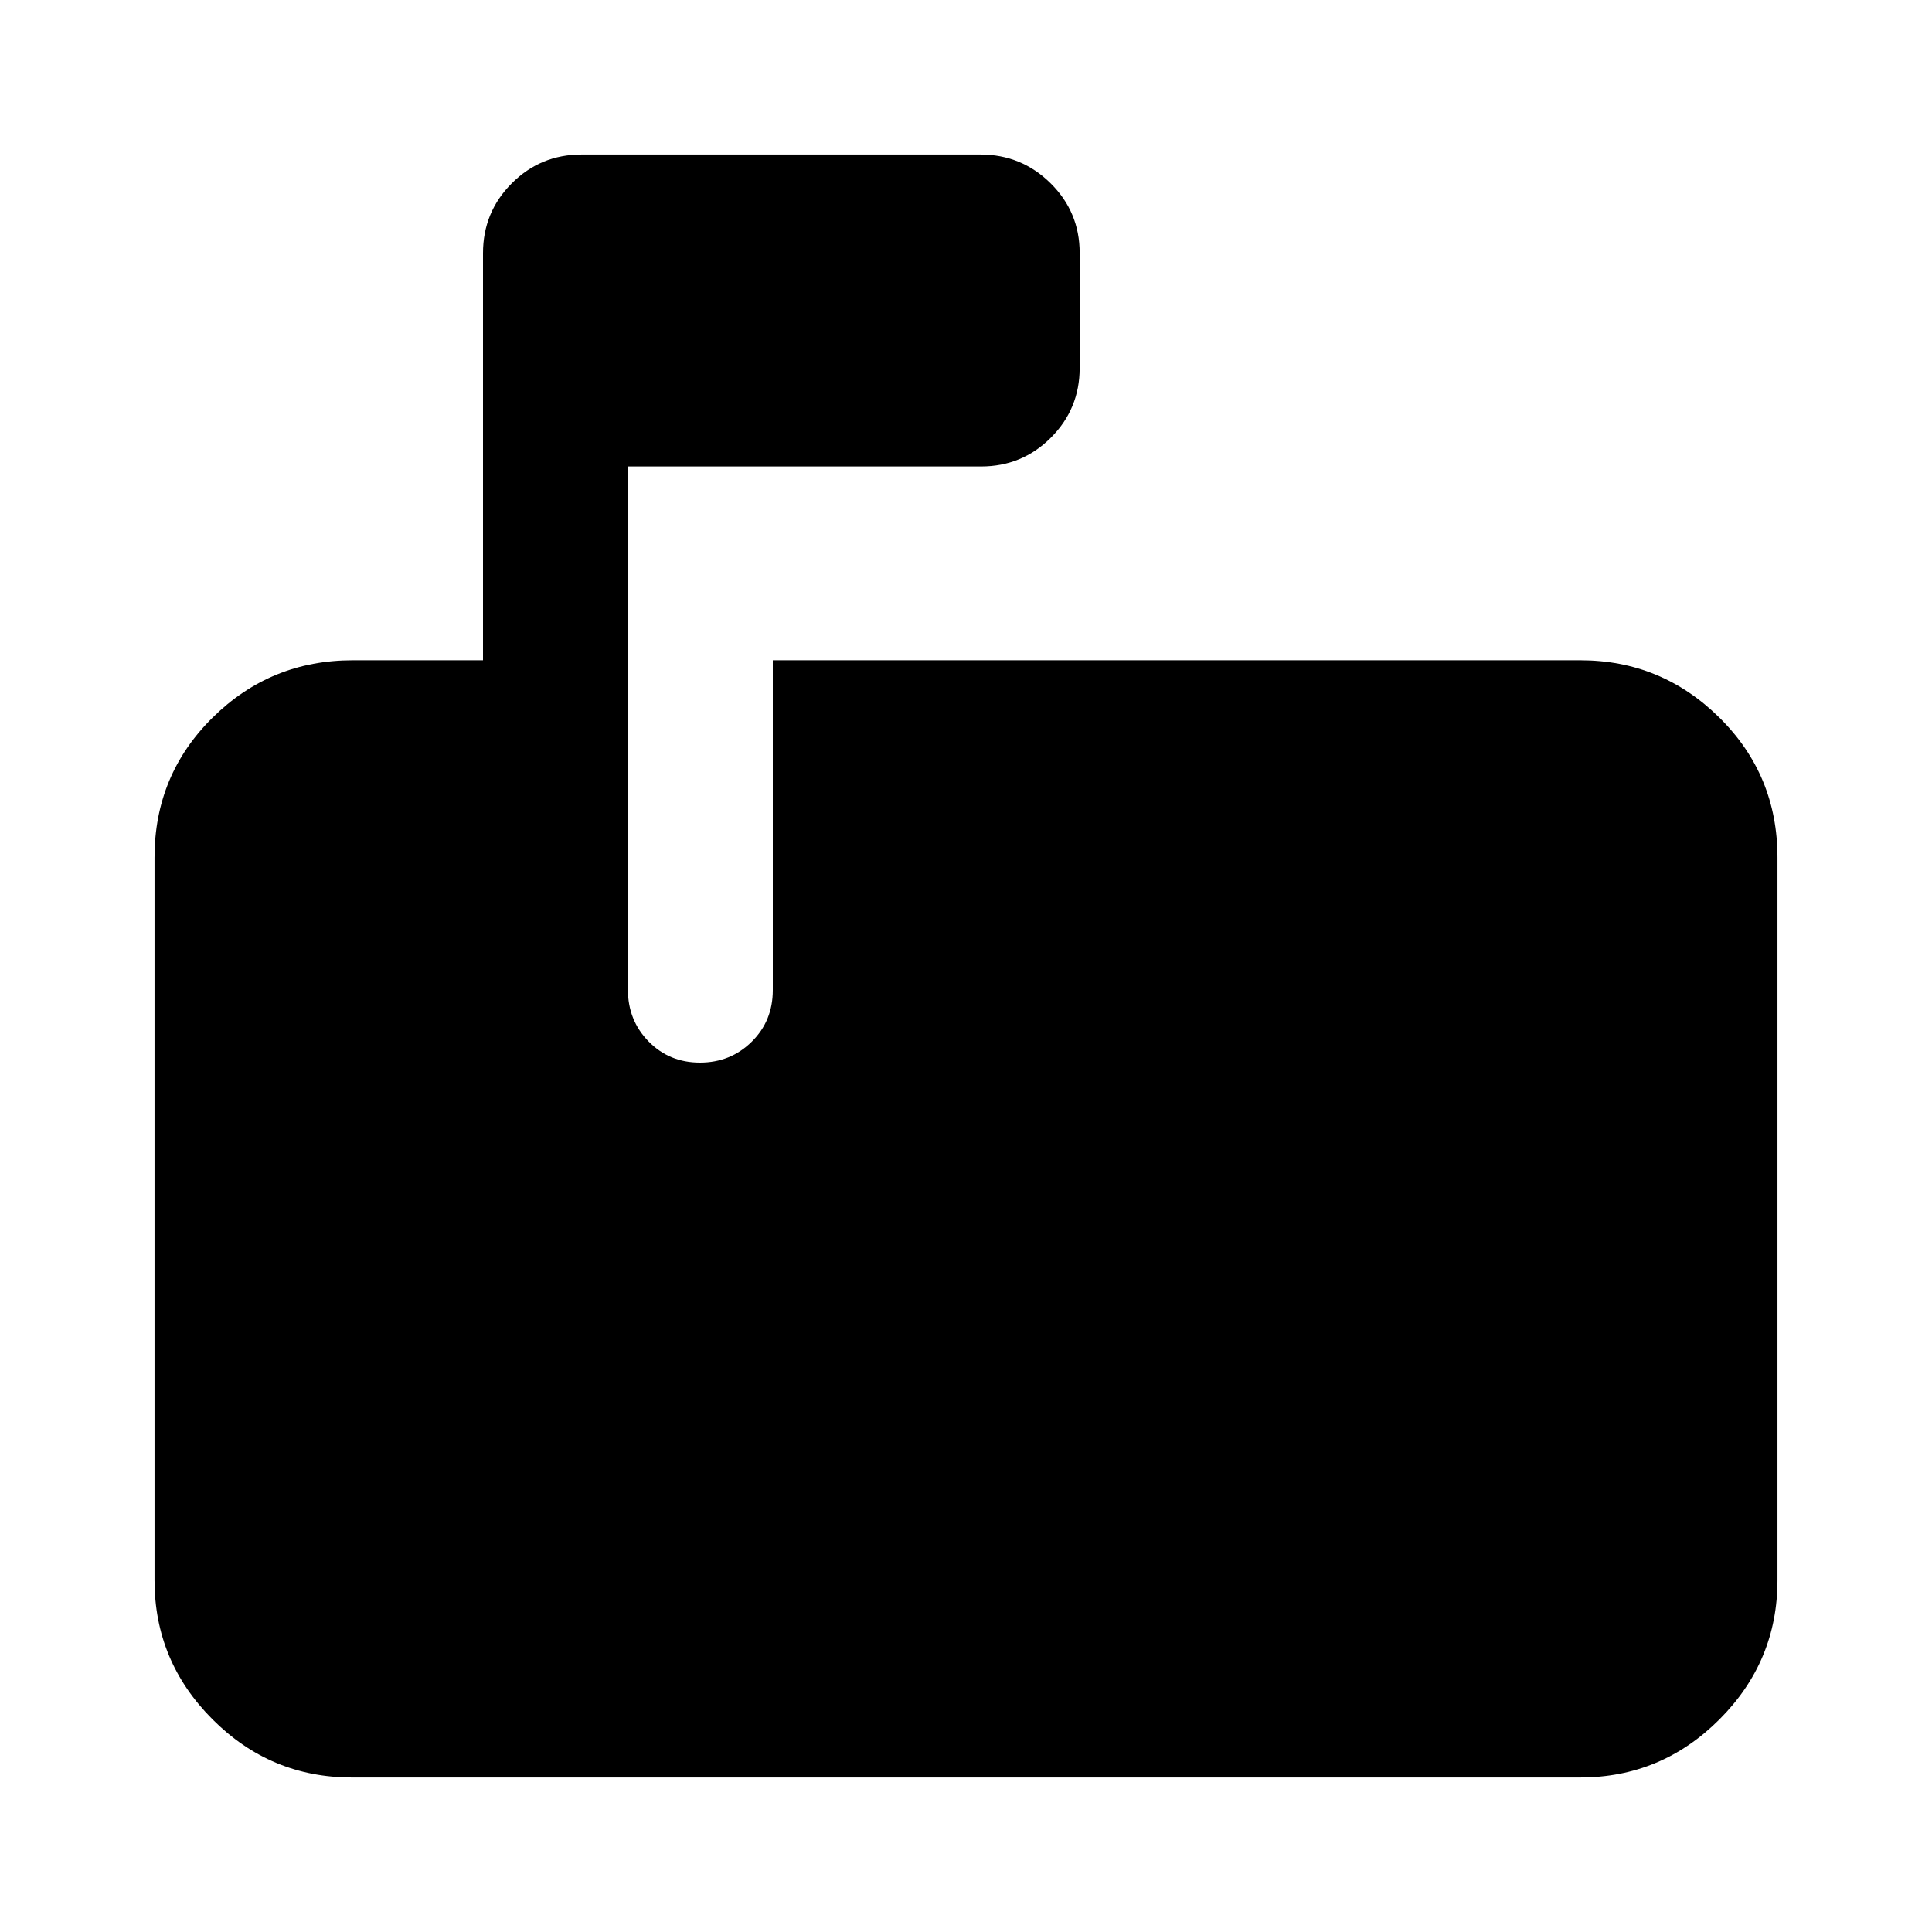 <svg xmlns="http://www.w3.org/2000/svg" height="20" viewBox="0 -960 960 960" width="20"><path d="M174.783-76.782q-40.305 0-69.153-28.848-28.848-28.848-28.848-69.153v-359.129q0-41.005 28.848-69.503 28.848-28.498 69.649-28.498H240v-202.305q0-20.387 14.295-34.694 14.295-14.306 34.665-14.306h198.235q20.37 0 34.827 14.281 14.457 14.282 14.457 34.632v57.128q0 20.35-14.307 34.657-14.307 14.307-34.694 14.307H312V-468.3q0 15.3 10.289 25.8 10.29 10.5 25.5 10.5Q363-432 373.5-442.35 384-452.7 384-468v-163.913h401.217q40.305 0 69.153 28.498 28.848 28.498 28.848 69.503v359.129q0 40.305-28.848 69.153-28.848 28.848-69.153 28.848H174.783Z"/></svg>